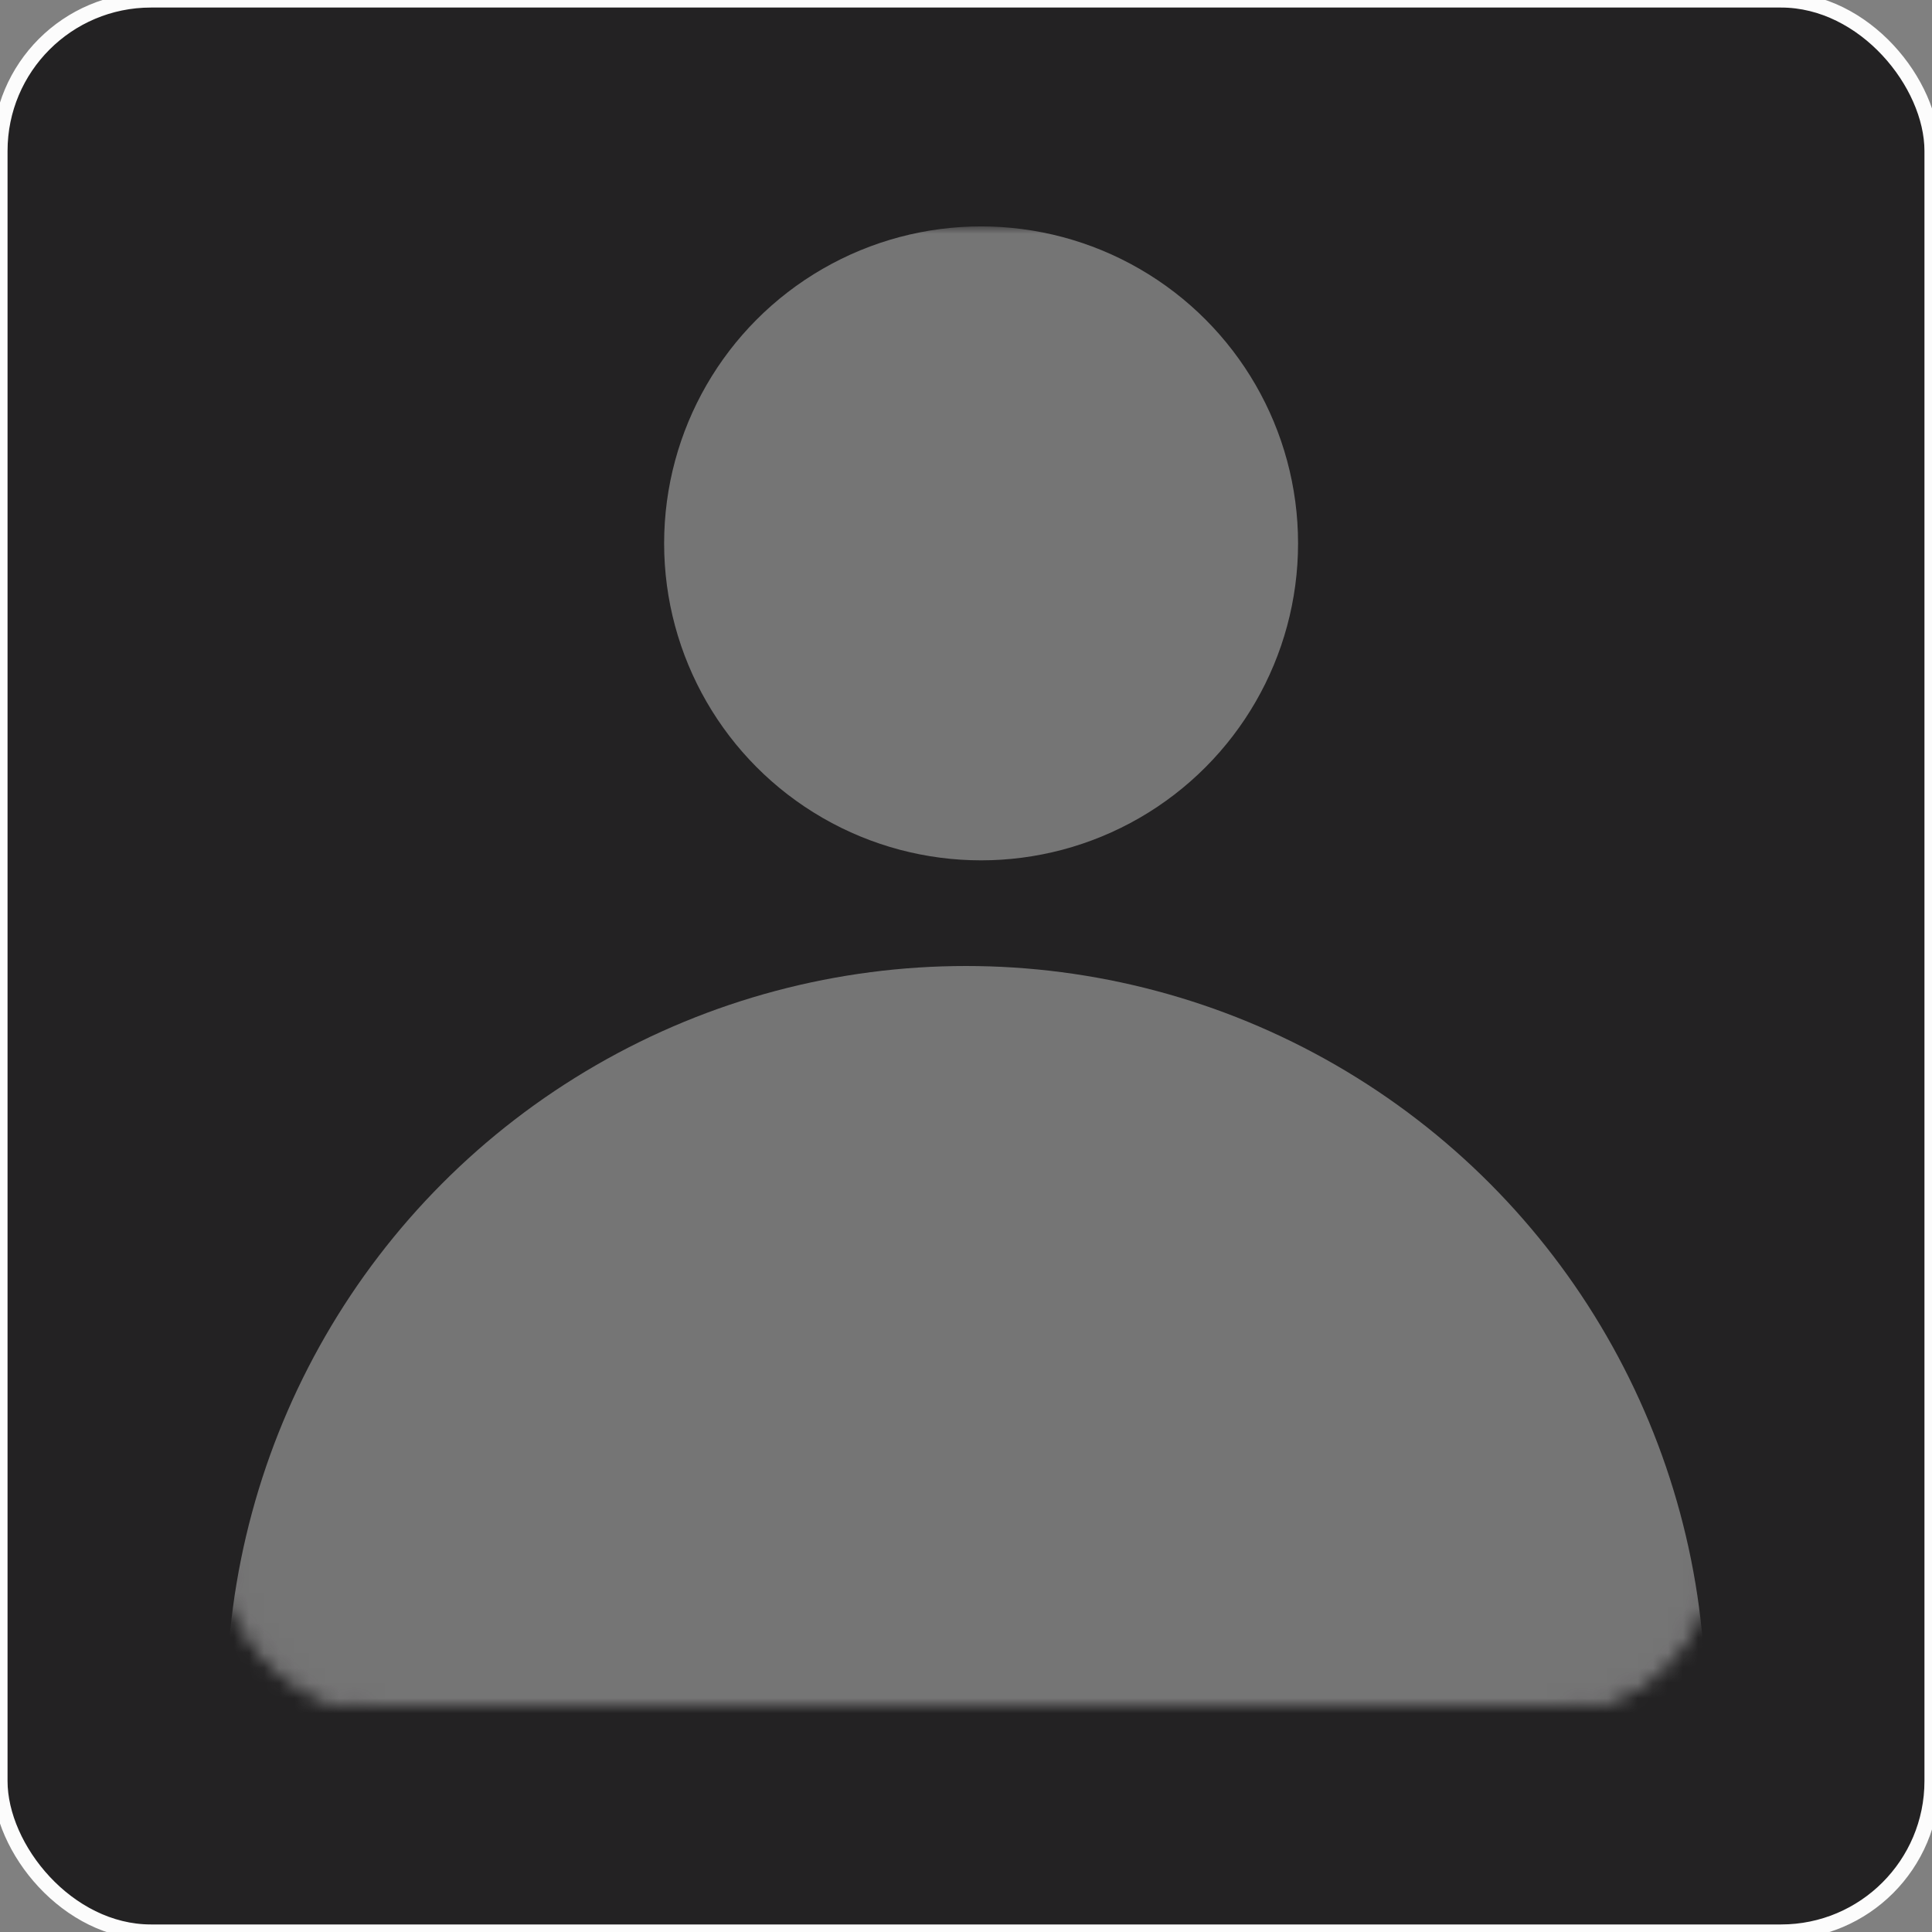 <svg width="128" height="128" viewBox="0 0 128 128" fill="none" xmlns="http://www.w3.org/2000/svg">
    <rect x="0" y="0" width="128" height="128" fill="#808080" stroke="none"/>
    <rect width="128" height="128" rx="10" fill="#232223"/>
    <rect width="128" height="128" rx="10" stroke="#FCFCFC"/>
    <g opacity="0.45">
        <mask id="mask0_114_89" style="mask-type:alpha" maskUnits="userSpaceOnUse" x="15" y="15" width="98" height="98">
            <rect x="15" y="15" width="98" height="98" rx="10" fill="#232223"/>
            <rect x="15" y="15" width="98" height="98" rx="10" stroke="#FCFCFC"/>
        </mask>
        <g mask="url(#mask0_114_89)">
            <circle cx="64" cy="113" r="49" fill="#D9D9D9"/>
            <circle cx="65" cy="36" r="21" fill="#D9D9D9"/>
        </g>
    </g>
</svg>
